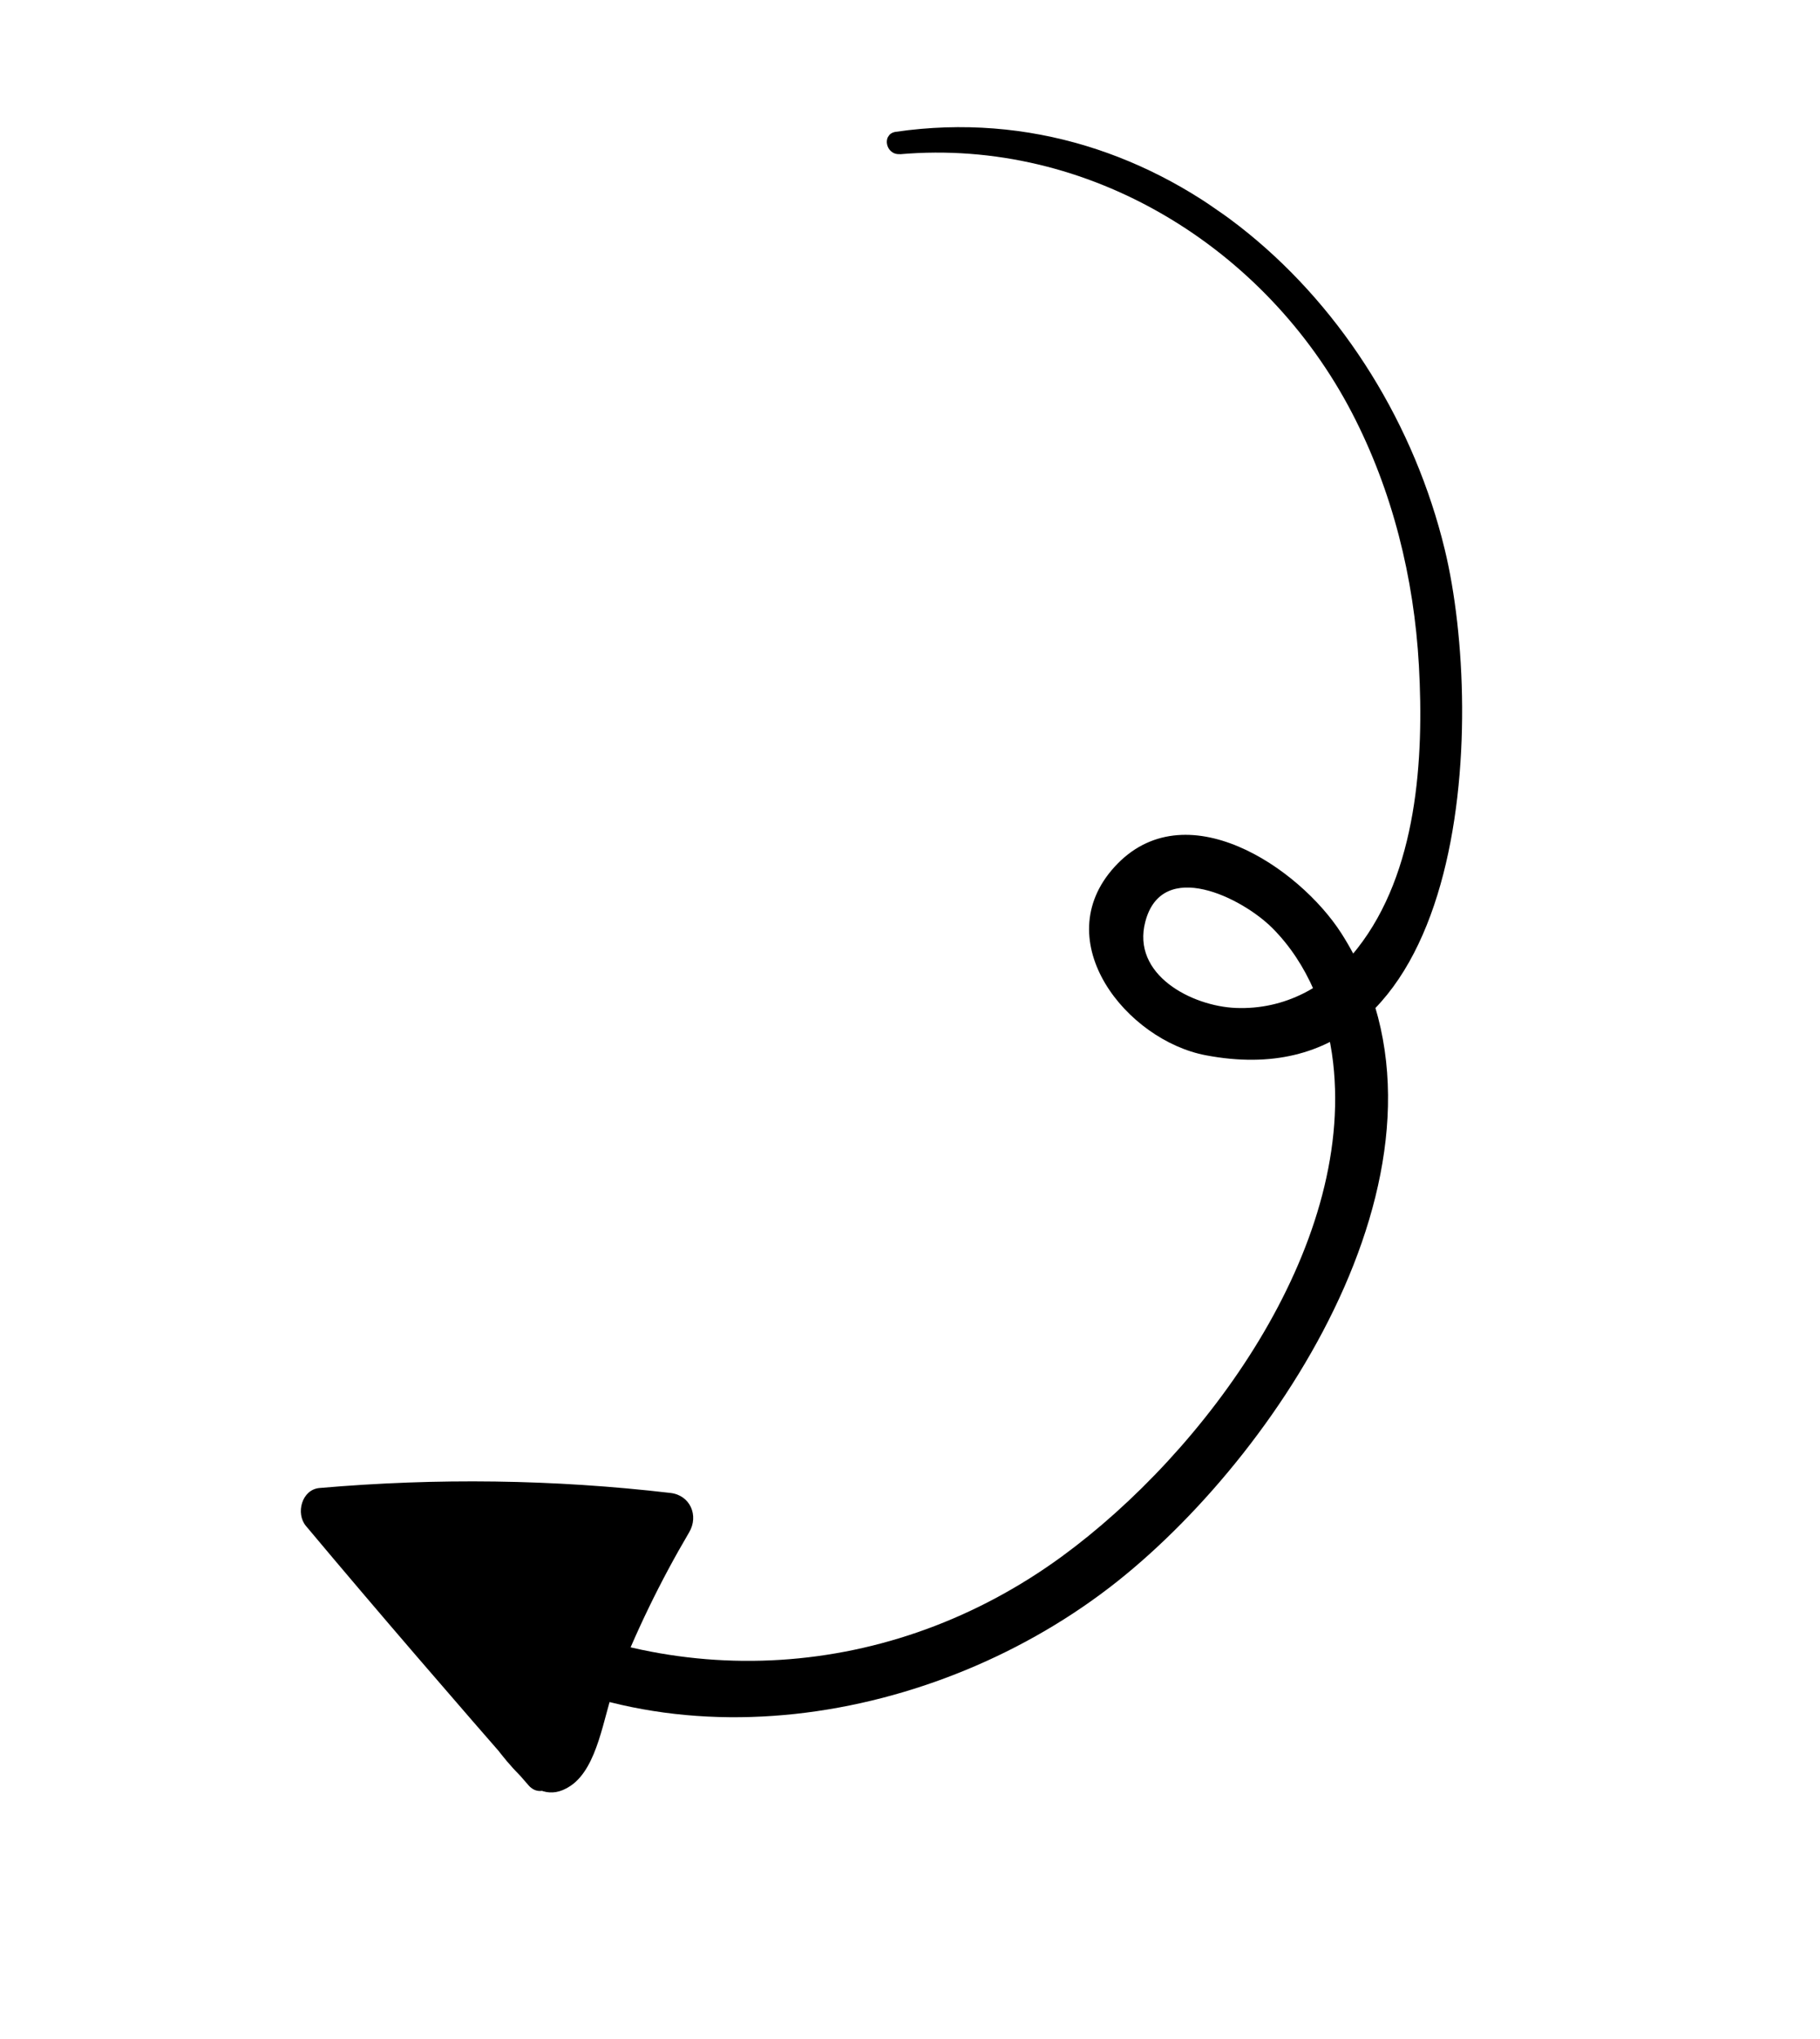 <svg width="50" height="56" viewBox="0 0 50 56" fill="none" xmlns="http://www.w3.org/2000/svg">
<g clip-path="url(#clip0_1693_52)">
<path d="M24.723 4.236C29.904 3.784 34.776 6.789 37.142 11.339C38.256 13.482 38.847 15.873 38.981 18.28C39.123 20.844 38.936 23.956 37.287 26.052C36.462 27.1 35.296 27.736 33.952 27.683C32.742 27.634 31.077 26.774 31.466 25.309C31.929 23.557 34.128 24.658 34.958 25.492C35.928 26.464 36.47 27.832 36.624 29.182C37.213 34.305 33.093 39.879 29.18 42.742C24.483 46.178 18.481 46.563 13.442 43.728C12.68 43.301 11.922 44.343 12.657 44.867C18.067 48.716 25.73 47.376 30.694 43.434C35.349 39.737 40.611 31.52 36.853 25.637C35.69 23.82 32.539 21.692 30.615 23.813C28.765 25.852 30.953 28.573 33.129 28.983C40.436 30.367 40.816 19.736 39.692 15.096C38.042 8.282 31.959 2.557 24.611 3.62C24.209 3.678 24.331 4.265 24.722 4.232L24.723 4.236Z" fill="black"/>
<path d="M15.186 48.482C13.271 46.002 11.344 43.531 9.382 41.089C9.256 41.435 9.132 41.783 9.006 42.129C12.113 41.913 15.22 42.006 18.308 42.389C18.136 42.027 17.965 41.67 17.793 41.308C16.782 42.996 15.882 44.749 15.205 46.6C15.168 46.701 14.691 47.824 14.774 47.888C15.415 48.003 15.575 47.902 15.258 47.588C15.101 47.363 14.944 47.142 14.786 46.917C14.16 46.023 13.529 45.13 12.902 44.236C12.572 44.597 12.245 44.96 11.915 45.32C12.59 45.839 13.266 46.362 13.941 46.88C14.706 47.472 15.473 46.274 14.781 45.663C13.526 44.554 12.331 43.384 11.186 42.161L10.378 43.333L14 45.099C14.804 45.492 15.232 44.291 14.66 43.797C13.409 42.712 11.757 42.474 10.405 41.573C10.244 42.029 10.083 42.482 9.923 42.938C12.093 43.143 14.263 43.287 16.436 43.462C17.298 43.532 17.65 42.136 16.758 41.926C15.237 41.57 13.739 41.516 12.187 41.714L12.487 43.361C13.208 43.253 13.926 43.185 14.655 43.198C14.974 43.203 15.292 43.222 15.611 43.252C16.223 43.435 16.261 43.299 15.72 42.845C15.091 42.713 13.706 44.654 13.383 45.107L14.878 46.139C15.457 45.319 16.034 44.498 16.608 43.676C17.311 42.673 15.86 41.767 15.09 42.628C14.108 43.73 12.561 47.19 14.414 48.211C14.786 48.415 15.2 48.436 15.545 48.156C16.798 47.143 17.674 44.53 16.656 43.113C15.912 42.078 13.286 41.302 12.751 42.927C12.654 43.227 12.693 43.602 12.918 43.842C13.828 44.808 15.222 44.805 16.377 44.302C17.237 43.926 16.987 42.552 16.051 42.509C15.253 42.473 14.476 42.515 13.687 42.64C12.605 42.813 12.738 44.398 13.784 44.51C15.308 44.674 16.509 43.896 17.733 43.085C18.747 42.41 17.522 40.966 16.52 41.635C15.72 42.168 14.932 42.734 13.928 42.626C13.961 43.251 13.993 43.872 14.025 44.497C14.658 44.395 15.266 44.359 15.906 44.389C15.797 43.792 15.688 43.192 15.579 42.596C15.323 42.708 14.618 42.905 14.36 42.632C14.416 42.938 14.471 43.24 14.527 43.546C14.665 43.825 14.823 44.089 15.006 44.339C15.286 44.585 15.319 44.882 15.113 45.227C15.055 45.708 14.711 46.425 14.347 46.724C14.725 46.706 15.1 46.687 15.478 46.669C15.314 46.58 15.679 45.201 15.724 45.08C15.917 44.53 16.229 44.104 16.61 43.673L15.092 42.626C14.522 43.452 13.952 44.277 13.382 45.103C12.722 46.071 14.213 47.103 14.877 46.134C15.28 45.55 15.718 45.027 16.284 44.594C16.664 44.303 17.131 44.1 17.445 43.731C17.816 43.3 18.009 42.761 17.69 42.23C17.299 41.58 16.418 41.575 15.74 41.523C14.55 41.431 13.36 41.516 12.184 41.708C11.117 41.885 11.421 43.507 12.484 43.356C13.824 43.164 15.106 43.231 16.436 43.458L16.557 41.882C14.381 41.808 12.205 41.631 10.038 41.443C9.306 41.378 8.932 42.399 9.556 42.808C10.91 43.697 12.595 43.943 13.825 45.011C14.044 44.577 14.267 44.142 14.485 43.708C13.279 43.119 12.073 42.53 10.865 41.94C10.205 41.618 9.583 42.605 10.056 43.111C11.291 44.432 12.587 45.685 13.941 46.88L14.781 45.663C14.107 45.142 13.43 44.622 12.757 44.101C12.059 43.563 11.318 44.542 11.77 45.185C12.567 46.32 13.305 47.777 14.281 48.76C14.687 49.17 15.122 49.414 15.666 49.053C16.435 48.545 16.578 47.121 16.887 46.312C17.452 44.846 18.135 43.439 18.933 42.084C19.203 41.626 18.962 41.065 18.418 41.003C15.209 40.628 12.001 40.588 8.78 40.867C8.288 40.908 8.119 41.567 8.403 41.907C10.418 44.312 12.466 46.68 14.525 49.038C14.89 49.455 15.519 48.92 15.184 48.485L15.186 48.482Z" fill="black"/>
</g>
<defs>
<clipPath id="clip0_1693_52">
<rect width="46.37" height="28.611" fill="white" transform="translate(0.041 39.062) rotate(-55.397)"/>
</clipPath>
</defs>
</svg>
